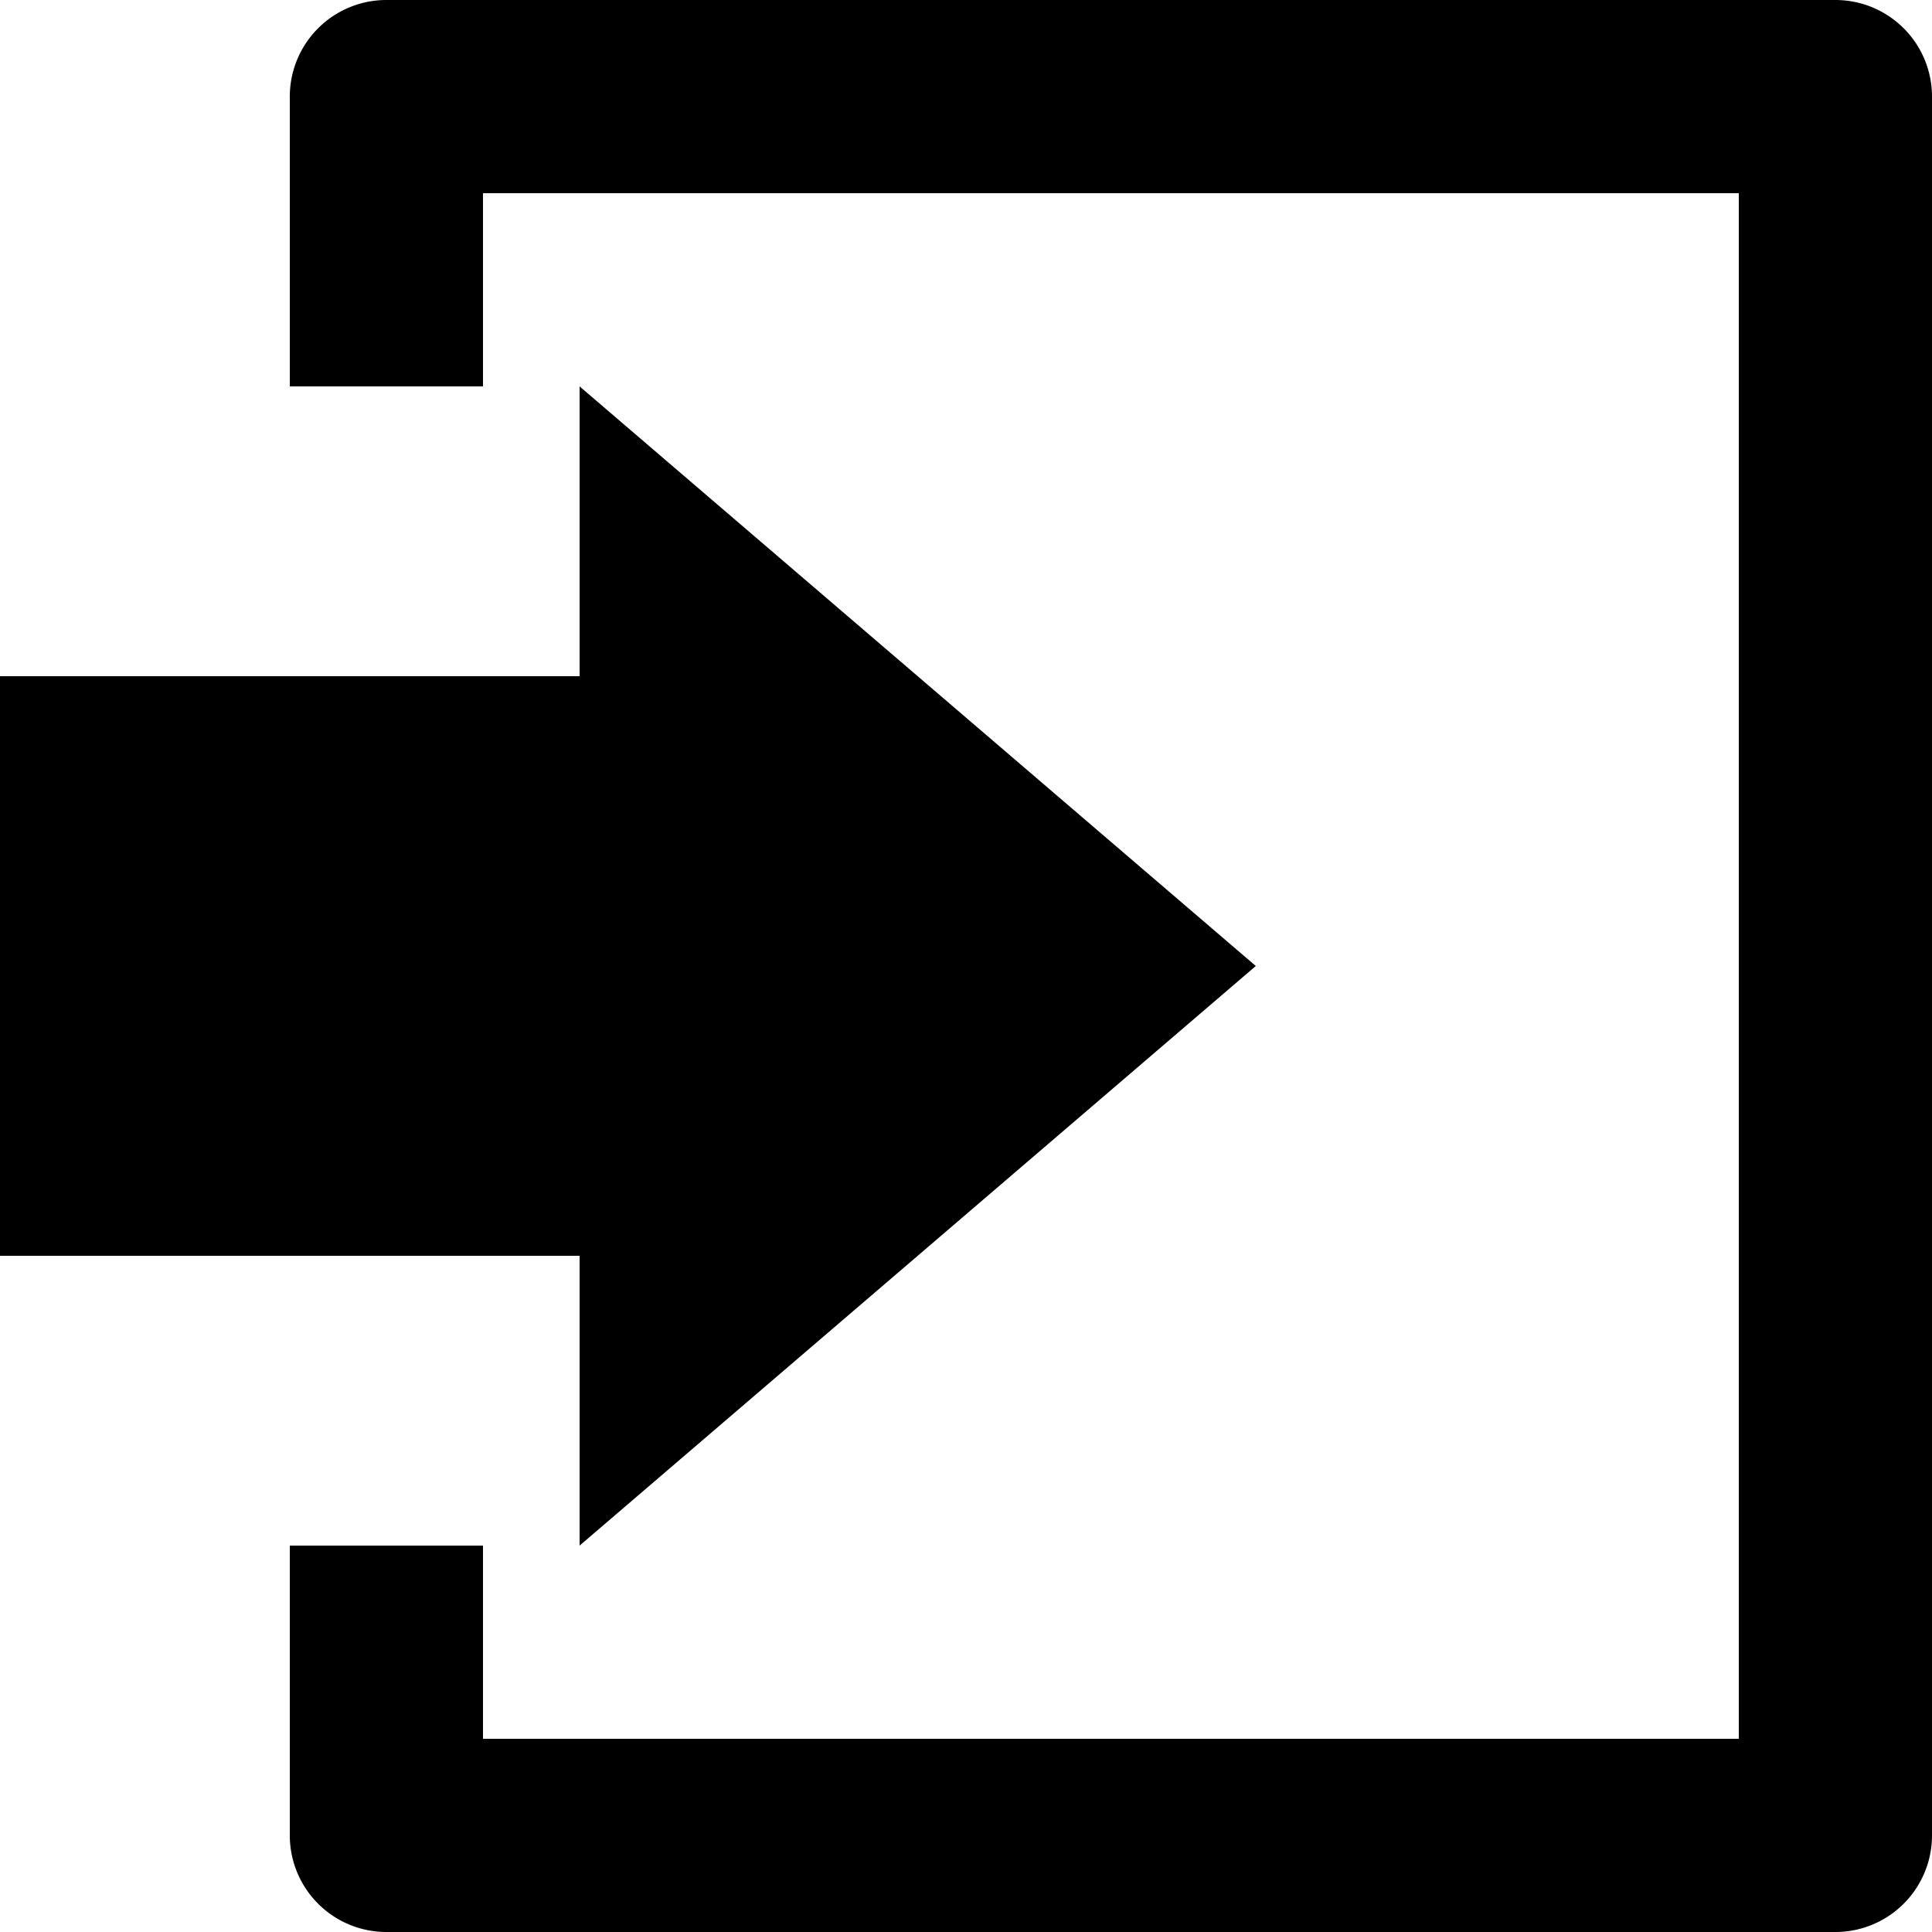 <?xml version="1.0" encoding="UTF-8" standalone="no"?>
<svg
   xmlns:dc="http://purl.org/dc/elements/1.1/"
   xmlns:cc="http://creativecommons.org/ns#"
   xmlns:rdf="http://www.w3.org/1999/02/22-rdf-syntax-ns#"
   xmlns:svg="http://www.w3.org/2000/svg"
   xmlns="http://www.w3.org/2000/svg"
   xmlns:sodipodi="http://sodipodi.sourceforge.net/DTD/sodipodi-0.dtd"
   xmlns:inkscape="http://www.inkscape.org/namespaces/inkscape"
   viewBox="0 0 20 20"
   id="svg2"
   version="1.1"
   inkscape:version="0.92.1 r"
   sodipodi:docname="login.svg"
   width="20"
   height="20">
  <defs
     id="defs8" />
  <sodipodi:namedview
     pagecolor="#ffffff"
     bordercolor="#666666"
     borderopacity="1"
     objecttolerance="10"
     gridtolerance="10"
     guidetolerance="10"
     inkscape:pageopacity="0"
     inkscape:pageshadow="2"
     inkscape:window-width="1395"
     inkscape:window-height="855"
     id="namedview6"
     showgrid="false"
     inkscape:zoom="32"
     inkscape:cx="12.549545"
     inkscape:cy="9.962697"
     inkscape:window-x="45"
     inkscape:window-y="1"
     inkscape:window-maximized="1"
     inkscape:current-layer="svg2"
     fit-margin-top="0"
     fit-margin-left="0"
     fit-margin-right="0"
     fit-margin-bottom="0" />
  <path
     id="path4148"
     style="fill:#000000;fill-rule:evenodd;stroke:#000000;stroke-width:0"
     d="m 6,13 v 3 L 13,10 6,4 v 3 h -6 V 13 Z m -2,-13 a 1,1 0 0 0 -1,1 v 3 h 2 v -2 H 18 V 18 H 5 v -2 h -2 v 3 a 1,1 0 0 0 1,1 H 19 a 1,1 0 0 0 1,-1 V 1 a 1,1 0 0 0 -1,-1 z"
     inkscape:connector-curvature="0" />
</svg>
